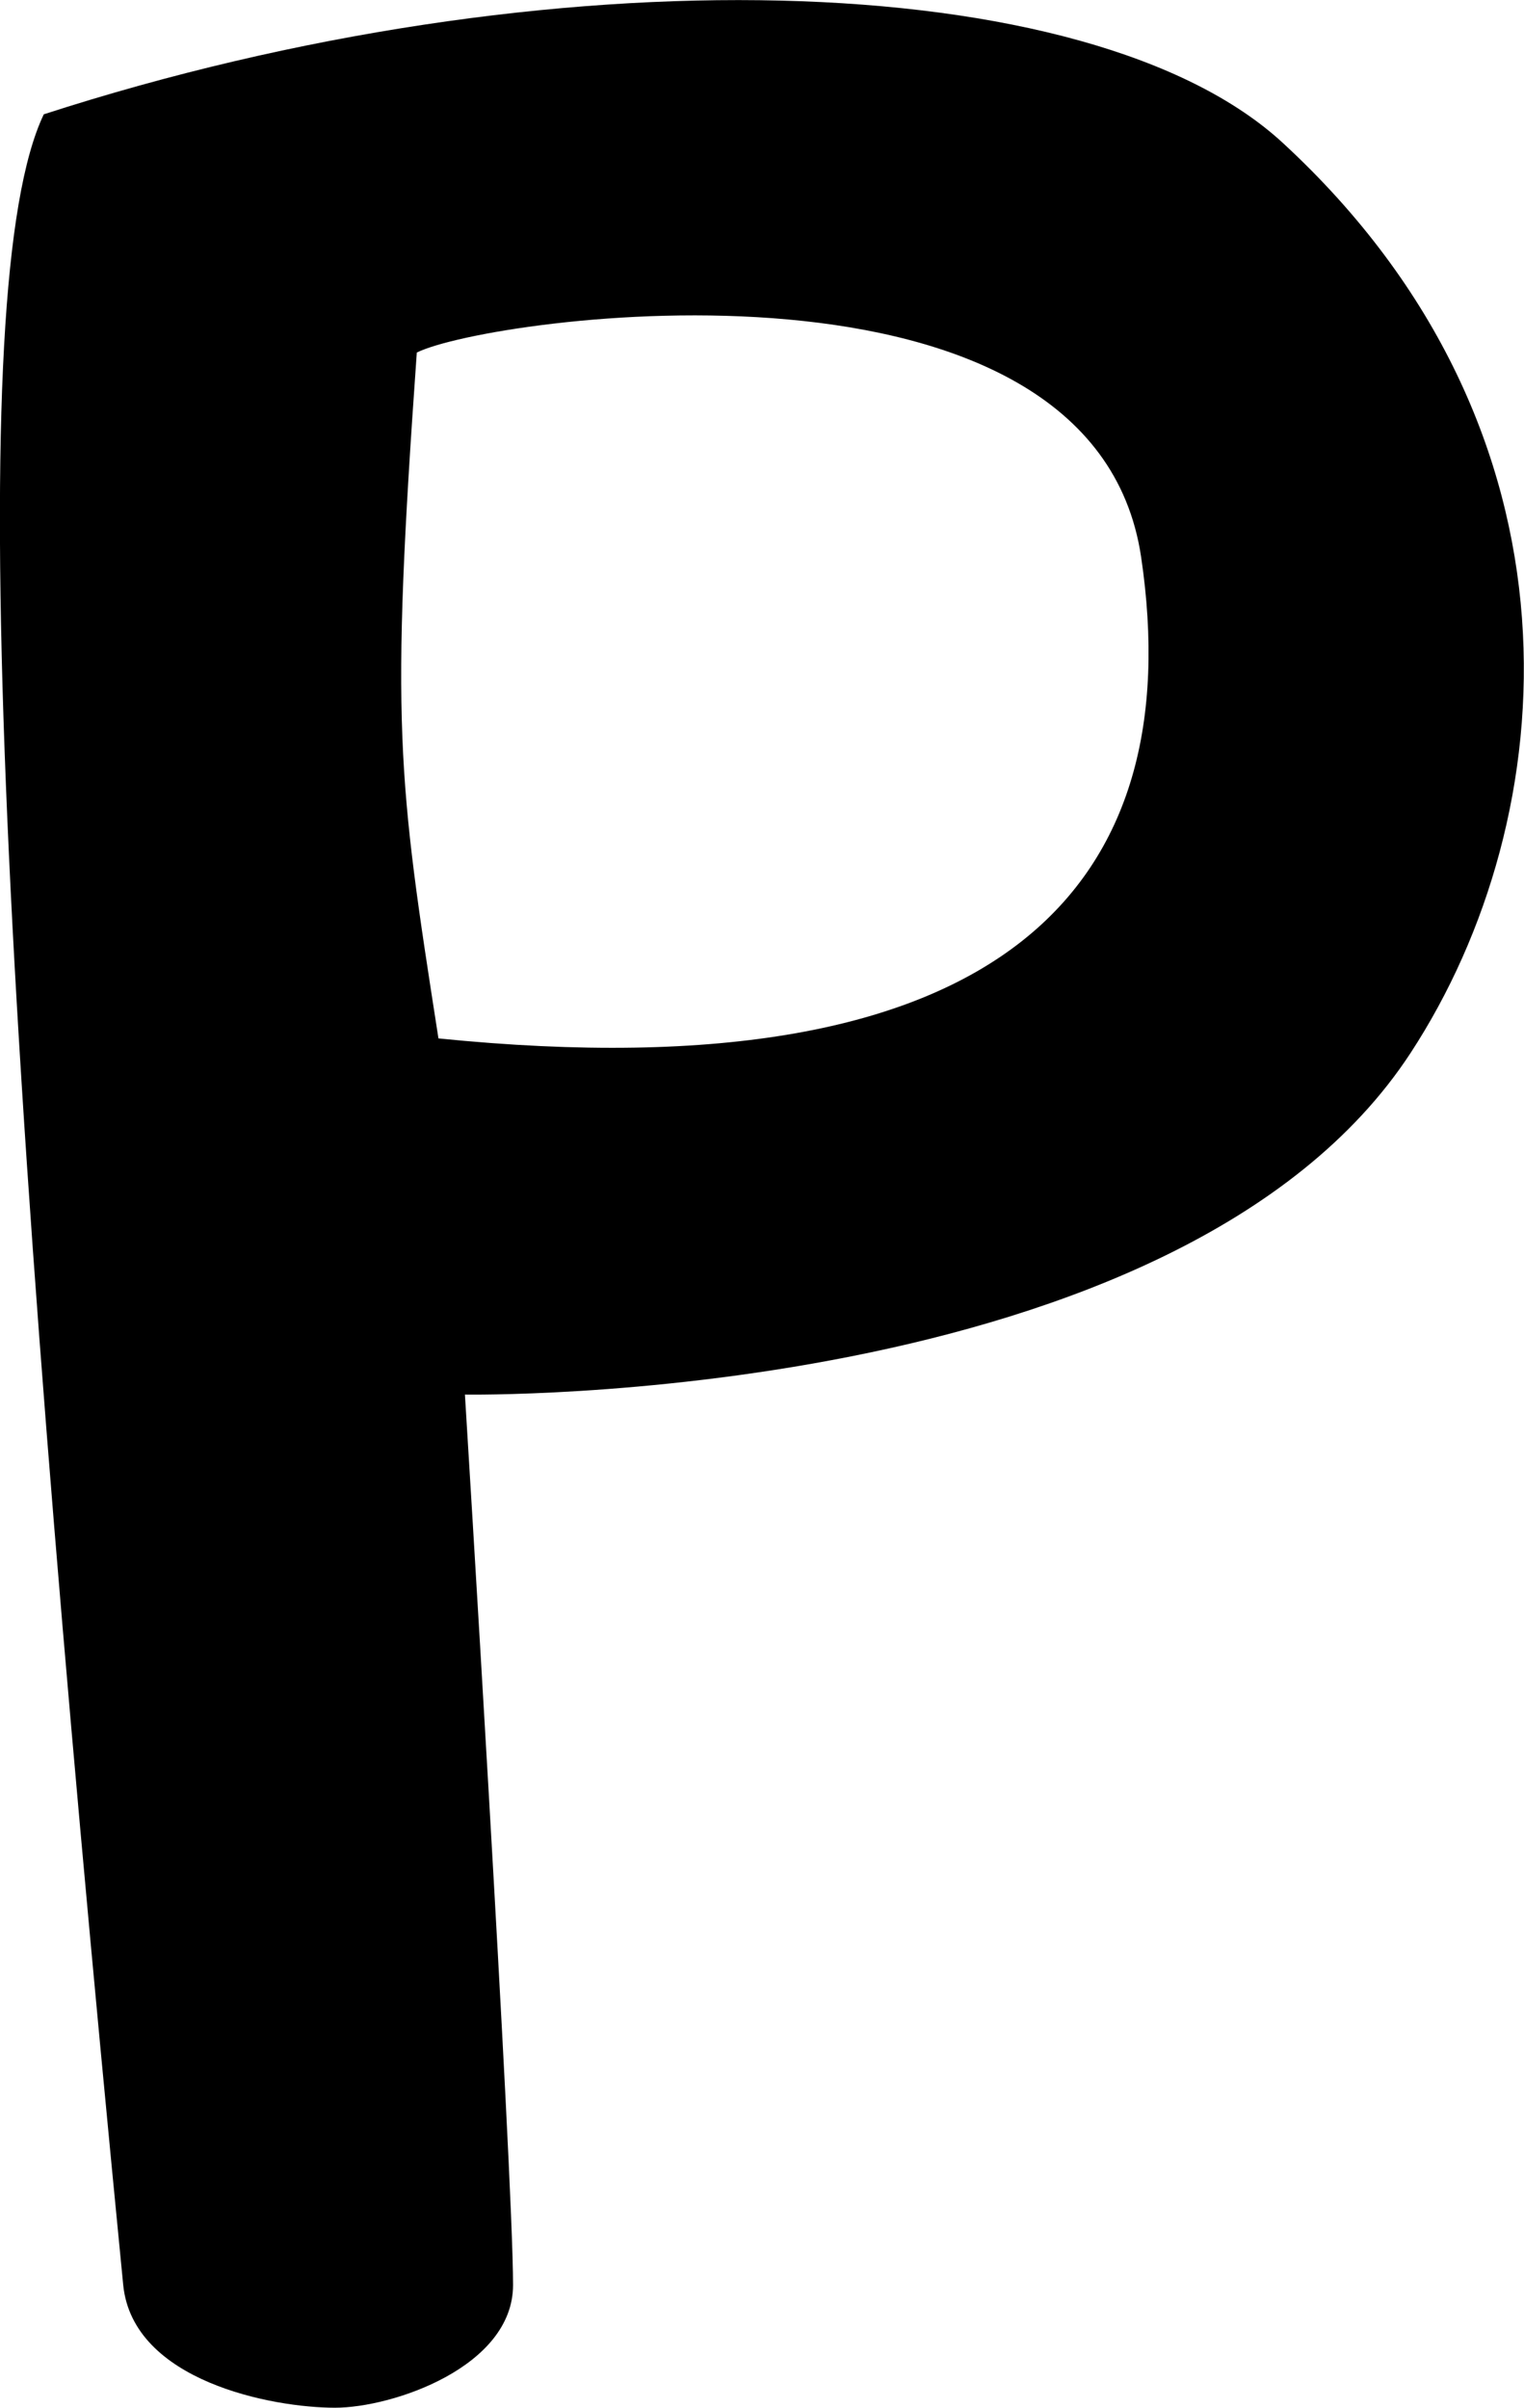 <svg xmlns="http://www.w3.org/2000/svg" version="1.1" id="Layer_2_00000077291805520578734650000007245999312582408104_" style="style=&quot;enable-background:new 0 0 200.0 100.0&quot;" viewBox="28.38 0.05 63.33 100.05">  	<g id="Layer_1-2"> 		<path fill="#00000" d="M30.2,4.8C51.2-2,73.7-1.4,81.7,6c13,12,11.7,28,5.3,37.8C77.4,58.5,47.7,58,47.7,58s2,32.3,2,37   c0,3.4-5,5.1-7.4,5.1c-2.6,0-8.4-1.1-8.8-5.1C28.3,41.9,26.8,11.9,30.2,4.8z M46.6,43.2c23.7,2.4,31.2-6.5,29.2-20   s-27.1-10-30.1-8.5C44.6,30.2,44.9,32.3,46.6,43.2L46.6,43.2z"></path> 	</g> </svg>